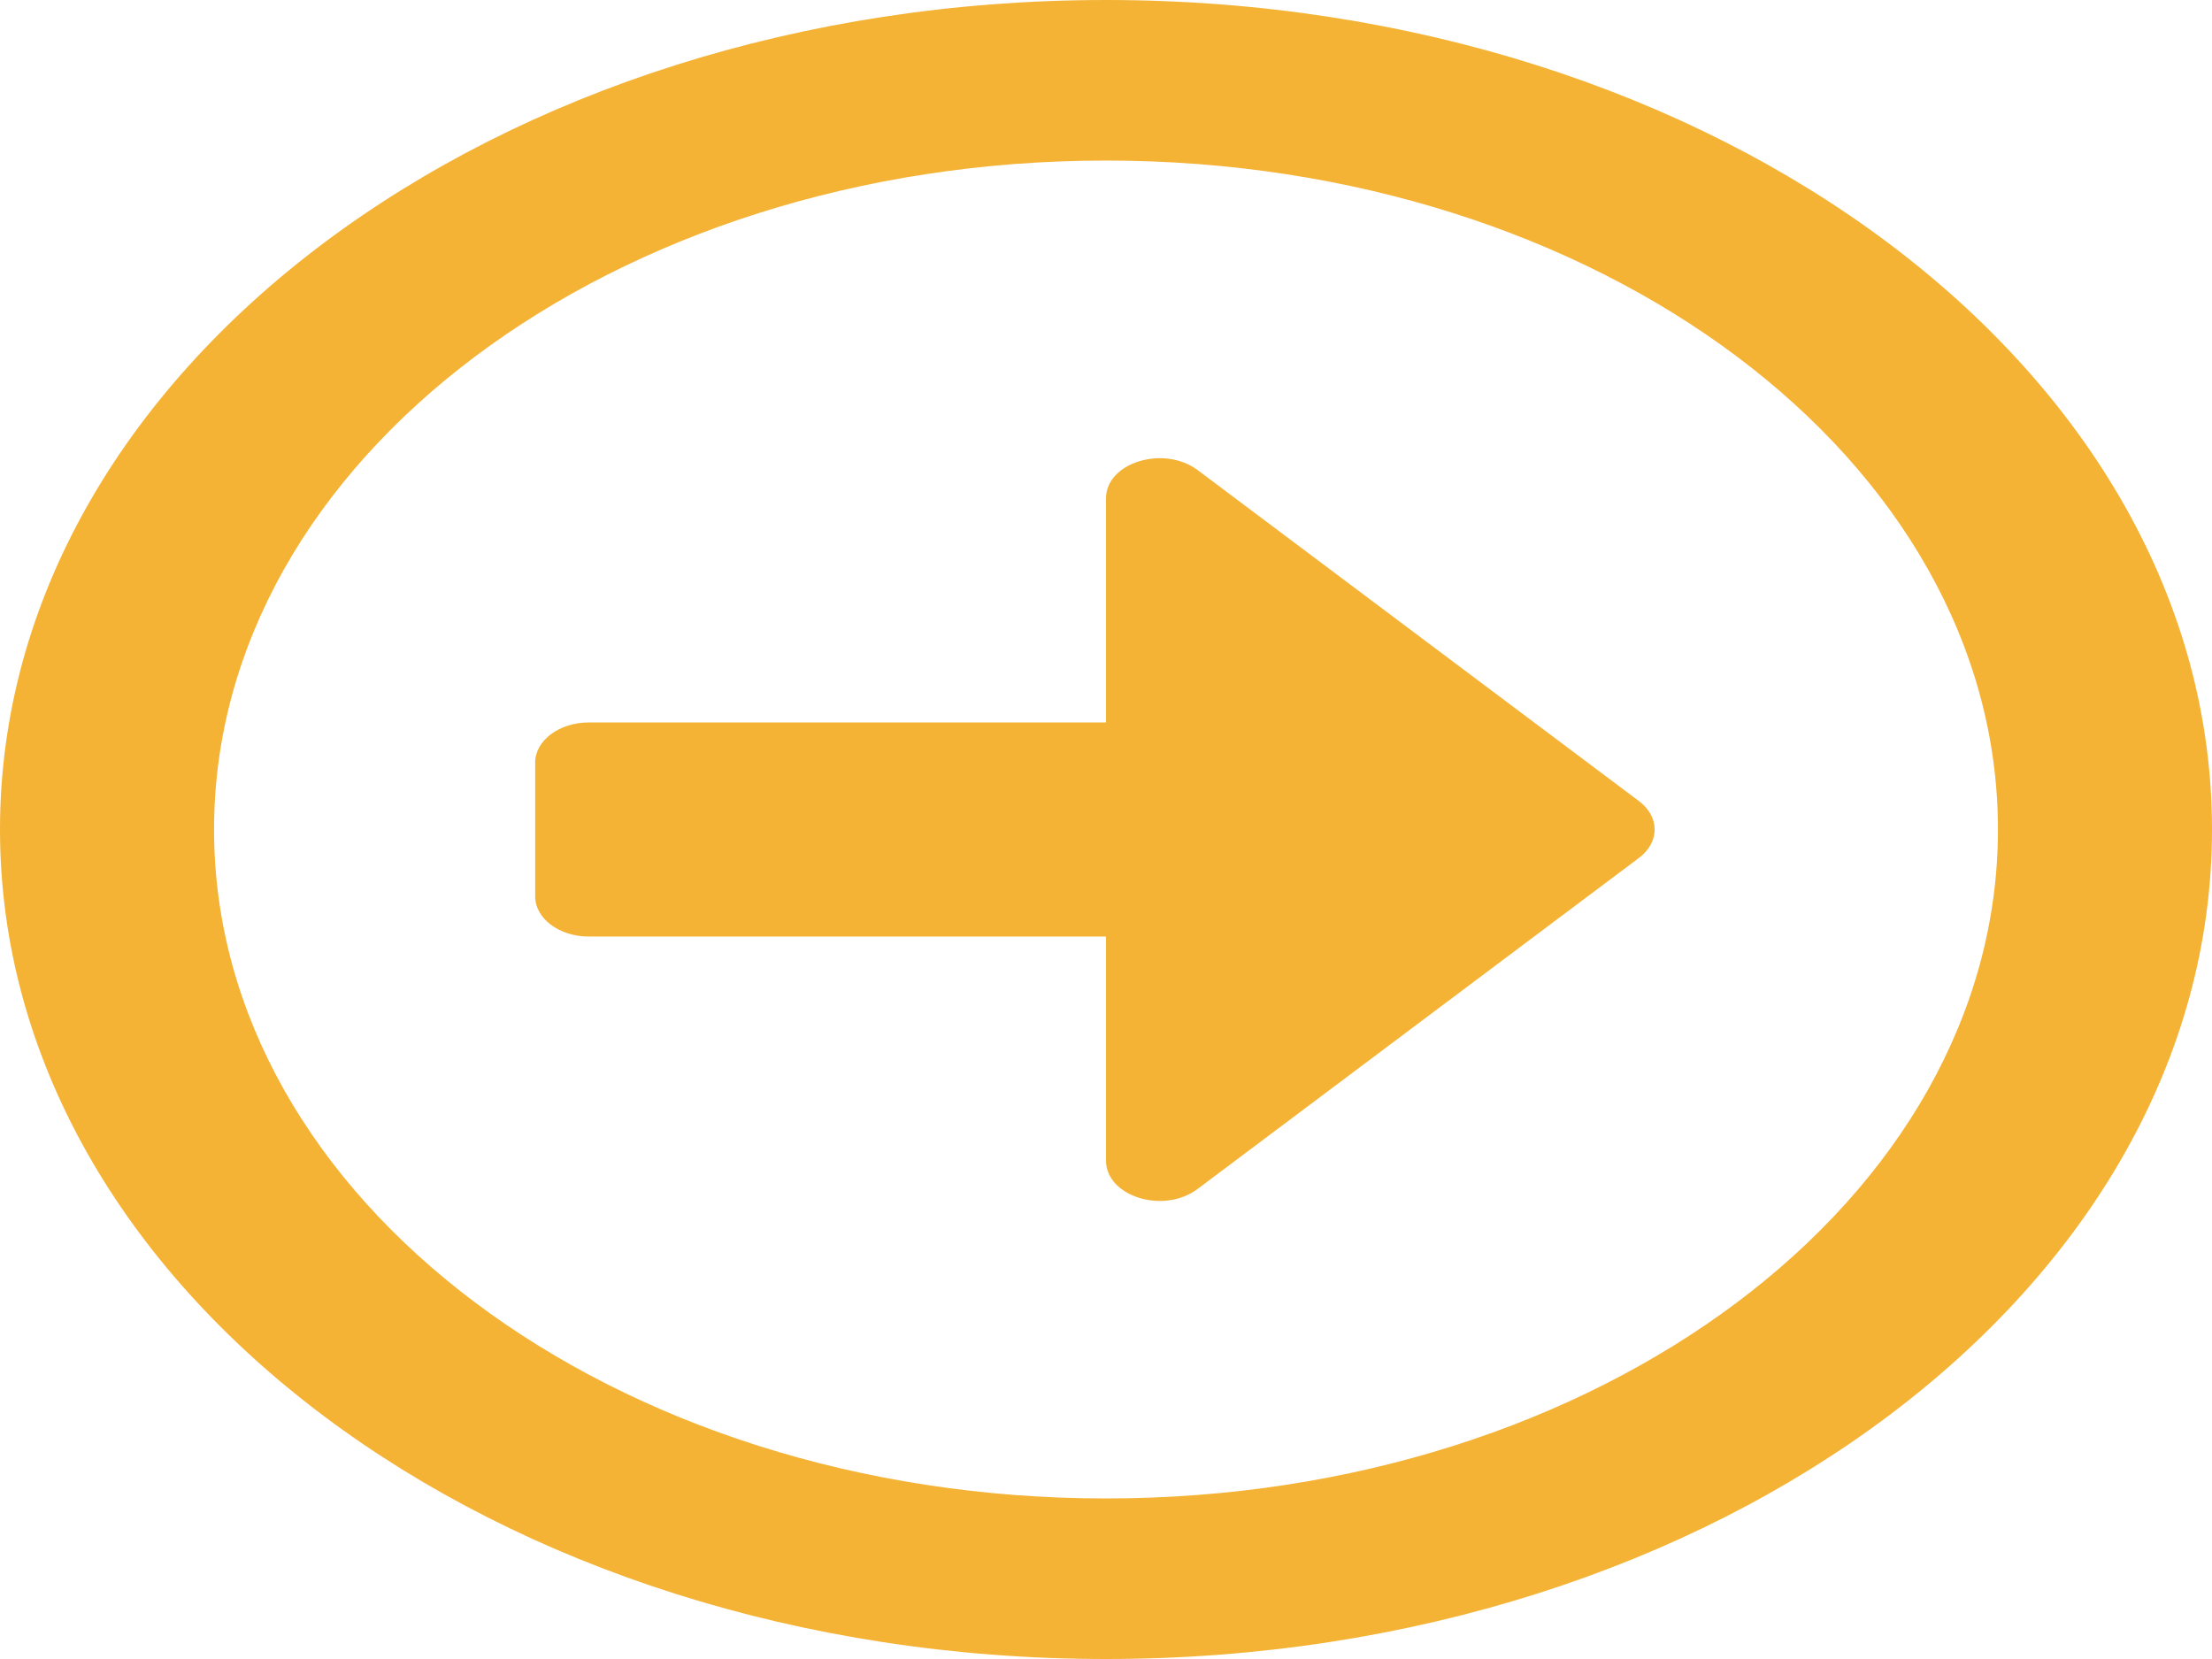 <svg width="100" height="75" viewBox="0 0 100 75" fill="none" xmlns="http://www.w3.org/2000/svg">
<path d="M100 37.5C100 16.784 77.621 0 50 0C22.379 0 0 16.784 0 37.5C0 58.216 22.379 75 50 75C77.621 75 100 58.216 100 37.5ZM9.677 37.5C9.677 20.791 27.722 7.258 50 7.258C72.278 7.258 90.323 20.791 90.323 37.5C90.323 54.209 72.278 67.742 50 67.742C27.722 67.742 9.677 54.209 9.677 37.5ZM24.194 40.524V34.476C24.194 33.478 25.282 32.661 26.613 32.661H50V22.53C50 20.912 52.601 20.111 54.133 21.245L74.093 36.215C75.04 36.925 75.04 38.075 74.093 38.785L54.133 53.755C52.601 54.904 50 54.088 50 52.47V42.339H26.613C25.282 42.339 24.194 41.522 24.194 40.524Z" fill="#F4B335"/>
</svg>
